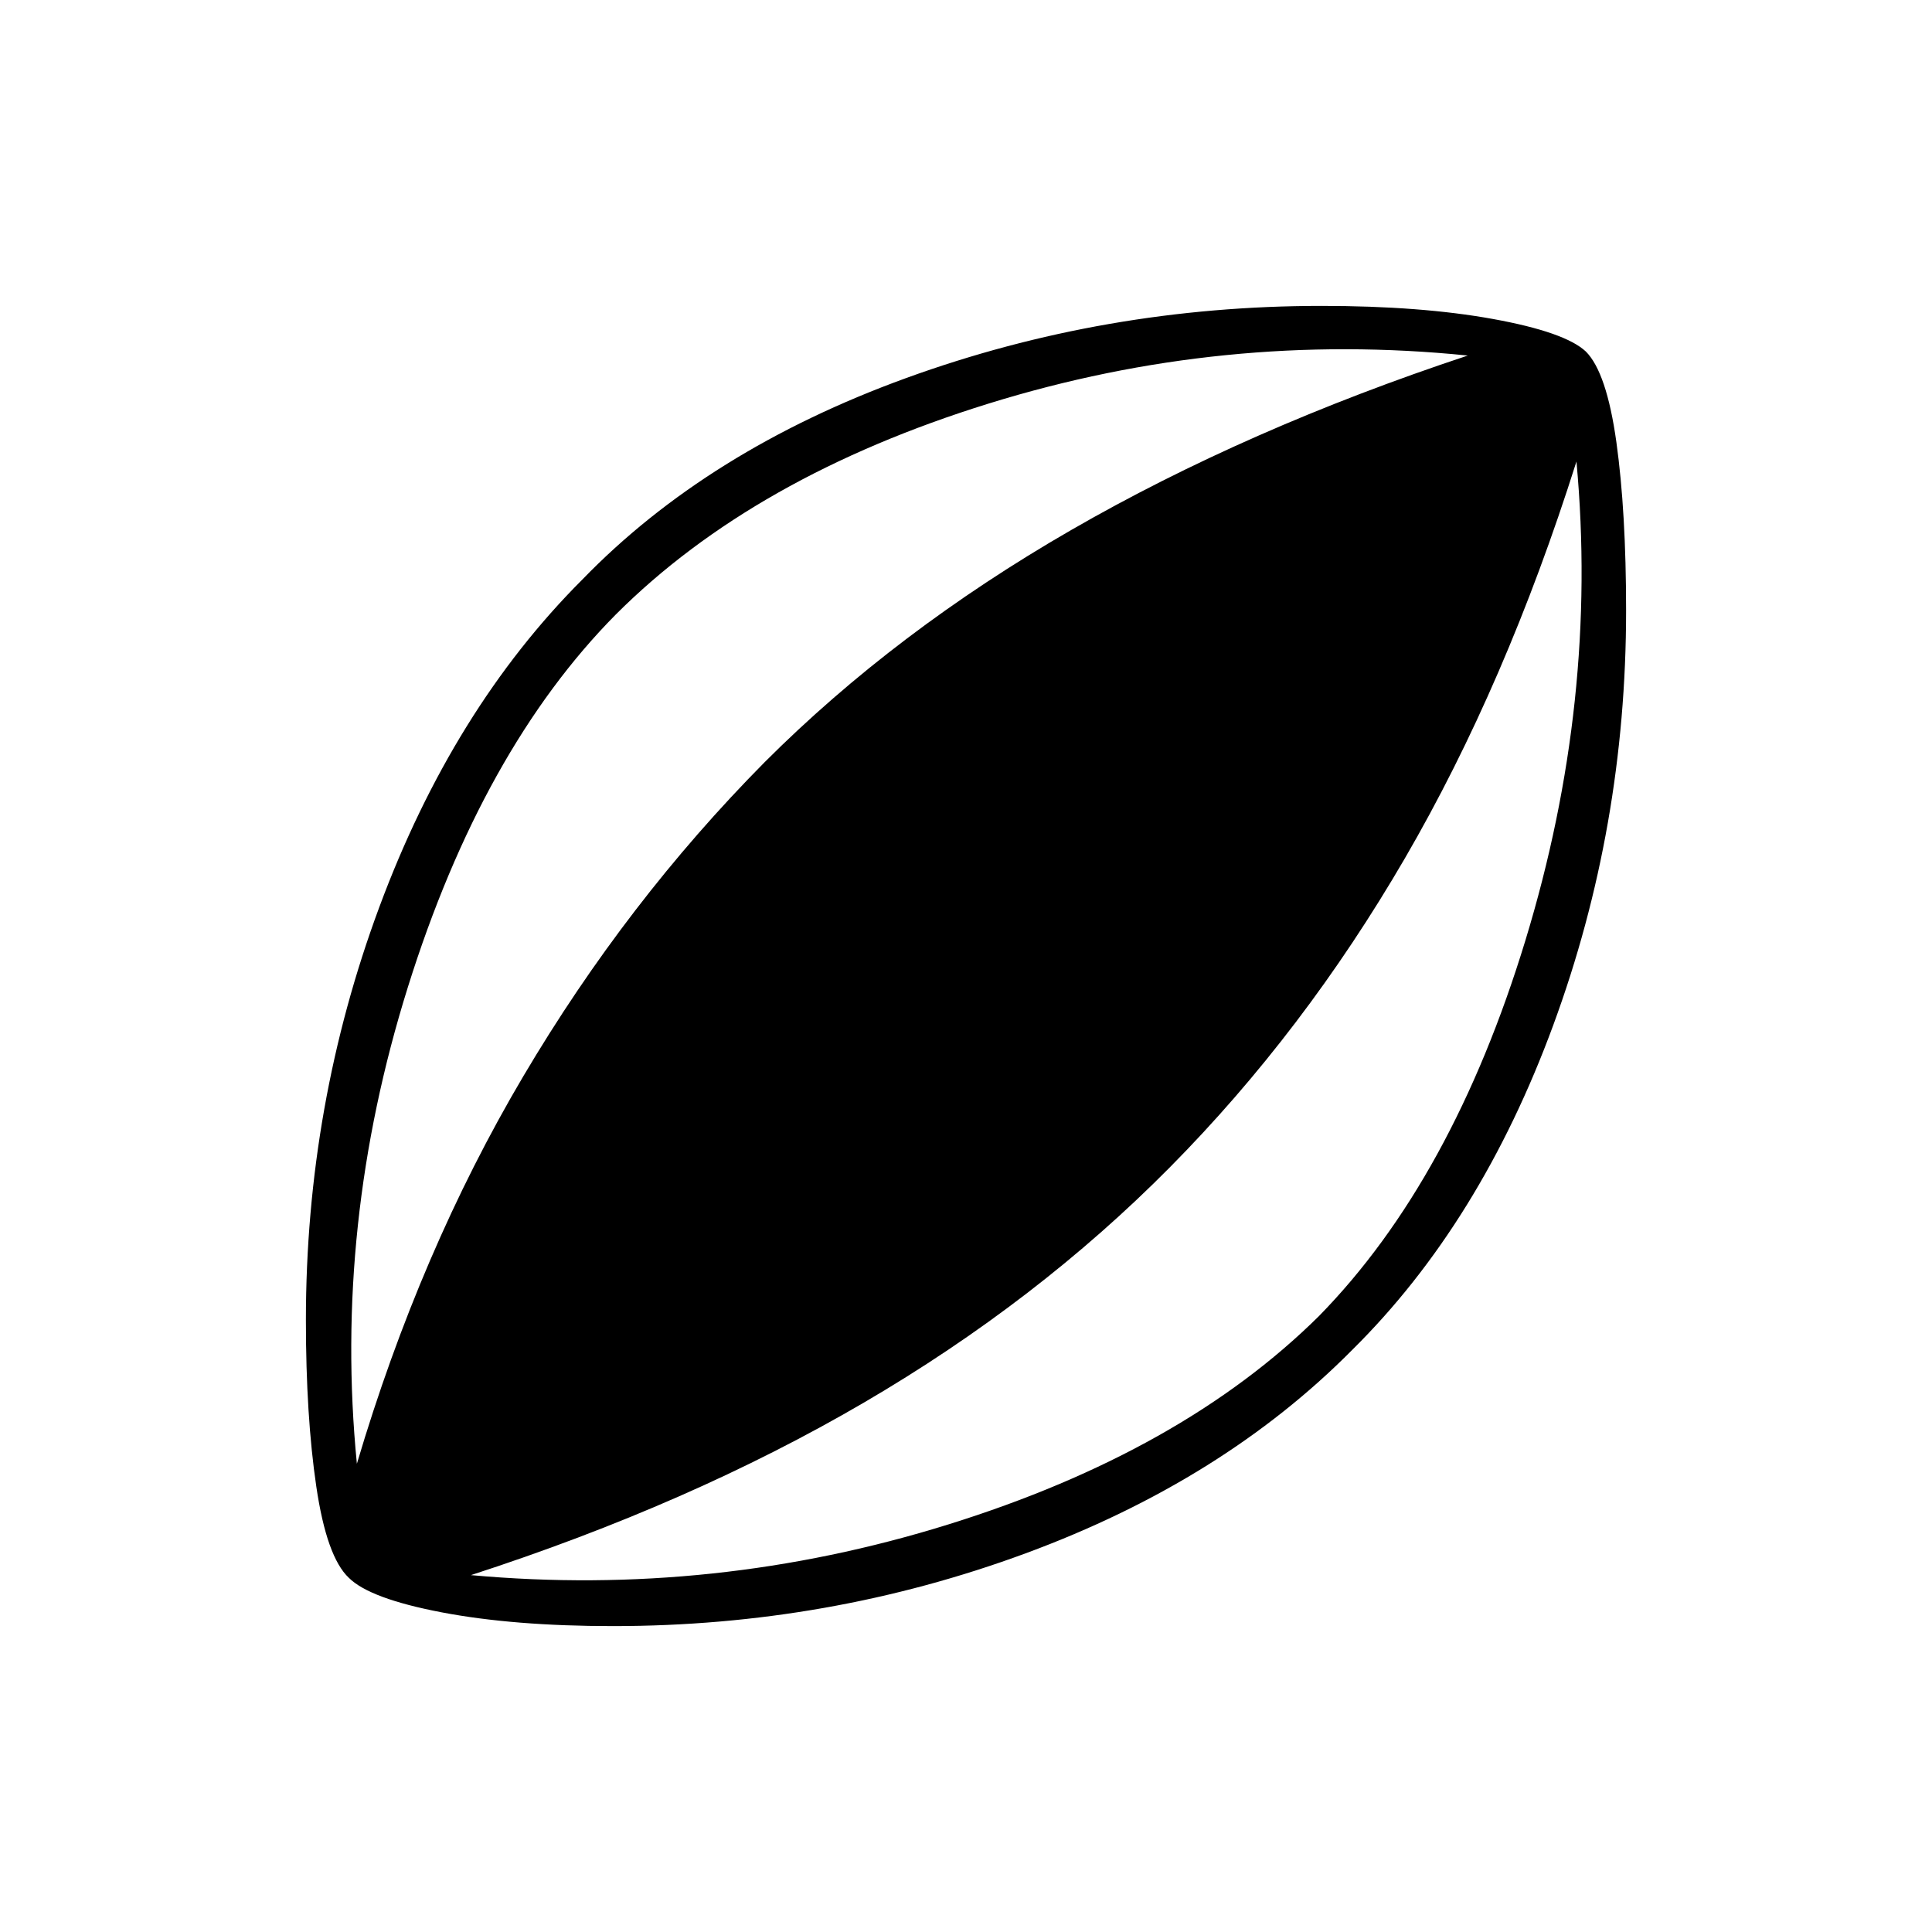 <svg xmlns="http://www.w3.org/2000/svg" height="40" viewBox="0 -960 960 960" width="40"><path d="M304.67-152q-49.34 0-85.17-6.83-35.83-6.84-46.17-17.17-11-10.33-16.16-45.33-5.17-35-5.17-82.67 0-107 36.5-205.33Q225-607.67 289.33-672q62.34-64.33 161-100.17Q549-808 656.67-808q49.33 0 85.16 6.5 35.84 6.5 46.17 16.17 10.33 10.33 15.17 45 4.83 34.66 4.83 83.66 0 107.67-36.17 206-36.16 98.34-99.83 161.34-64.33 65-162.33 101.16-98 36.17-205 36.17Zm-127.34-80.67q31.34-105.66 82.67-192.5Q311.33-512 380-581.33q65-65 152.33-115.34 87.34-50.33 197-86.66-121.33-12.34-238 23.83Q374.67-723.33 306-654.67q-66.33 67-103.33 185.17-37 118.17-25.34 236.83ZM234-177.33q121 11 237.17-25.17Q587.33-238.67 655.33-306 721.67-373.67 758-492.83 794.33-612 783.33-730.67q-35 110.67-85.16 197Q648-447.33 581.33-380q-66 66.67-152.16 117Q343-212.67 234-177.33Z"/></svg>
